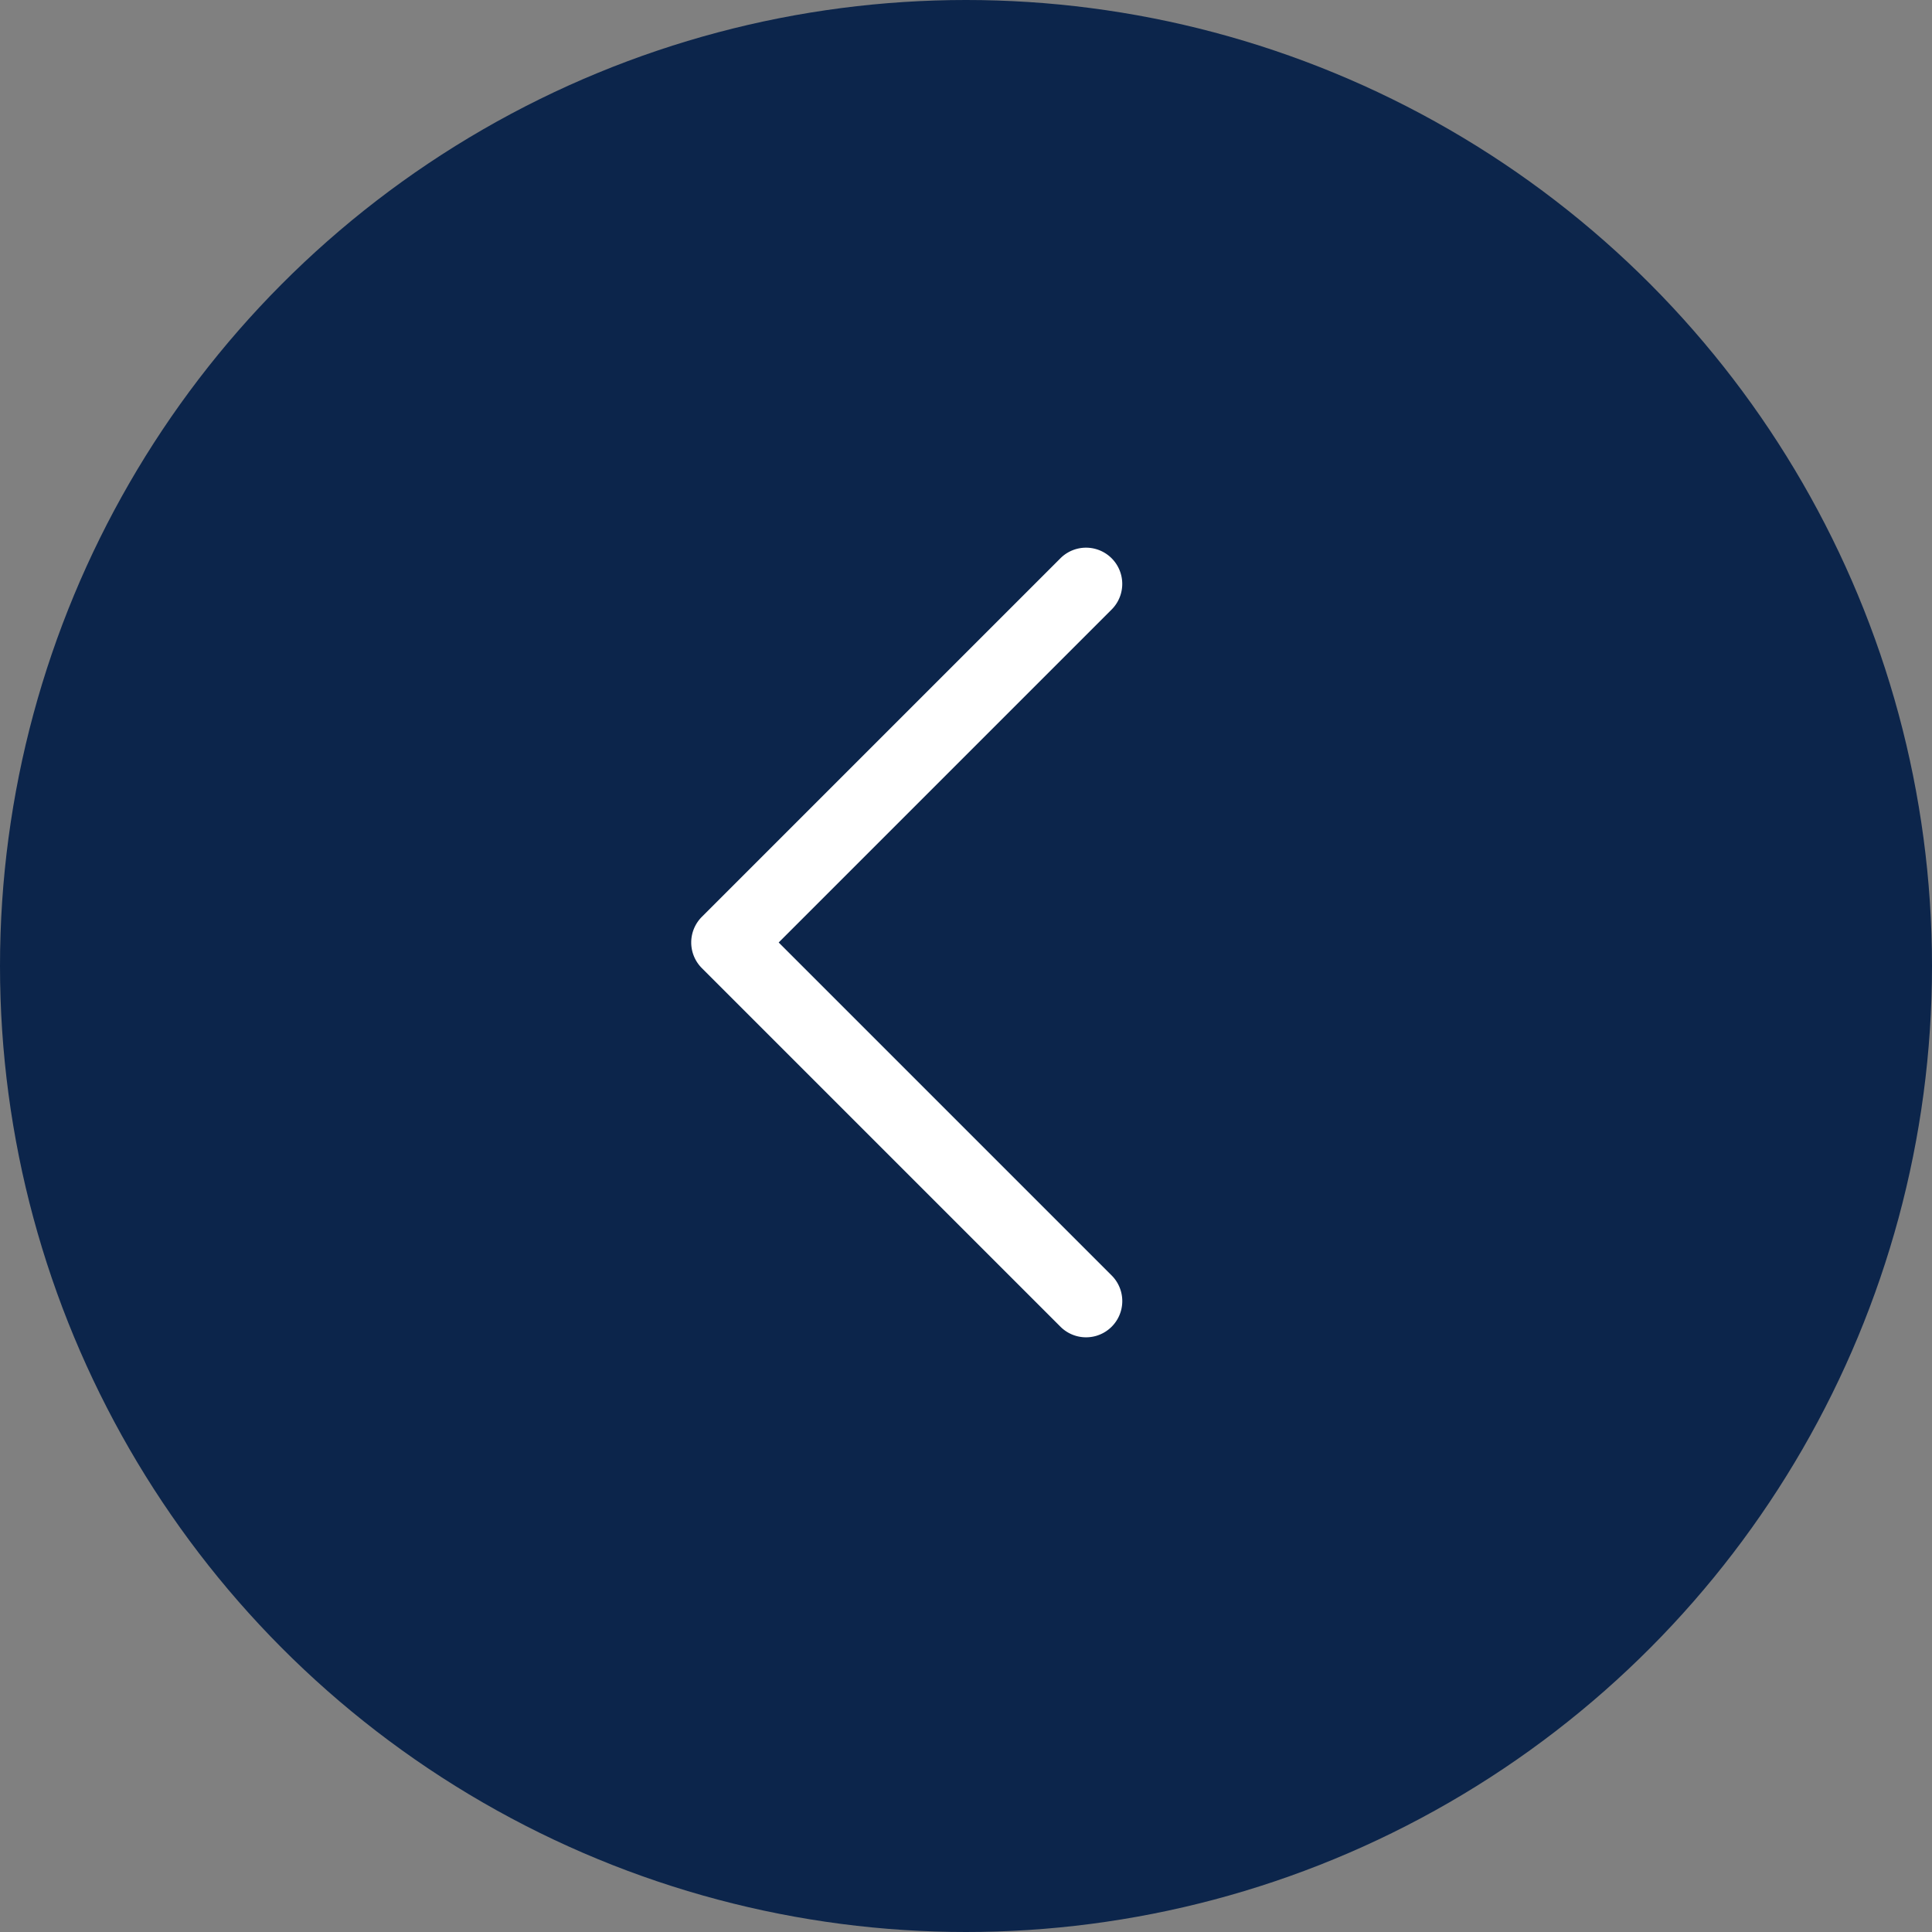 <svg xmlns="http://www.w3.org/2000/svg" width="40" height="40" viewBox="0 0 40 40">
    <rect x="0" y="0" width="40" height="40" fill="#808080" stroke="none"/>
    <g data-name="&lt;" transform="rotate(180 20 20)">
        <circle data-name="타원 52" cx="20" cy="20" r="20" style="fill:#0c254b"/>
        <path data-name="합치기 28" d="M.751 12a.75.75 0 0 1-.75-.75V.751a.75.75 0 0 1 1.5 0V10.5h9.75a.75.75 0 0 1 0 1.5z" transform="rotate(-135 14.758 10.859)" style="fill:#fff"/>
    </g>
</svg>
